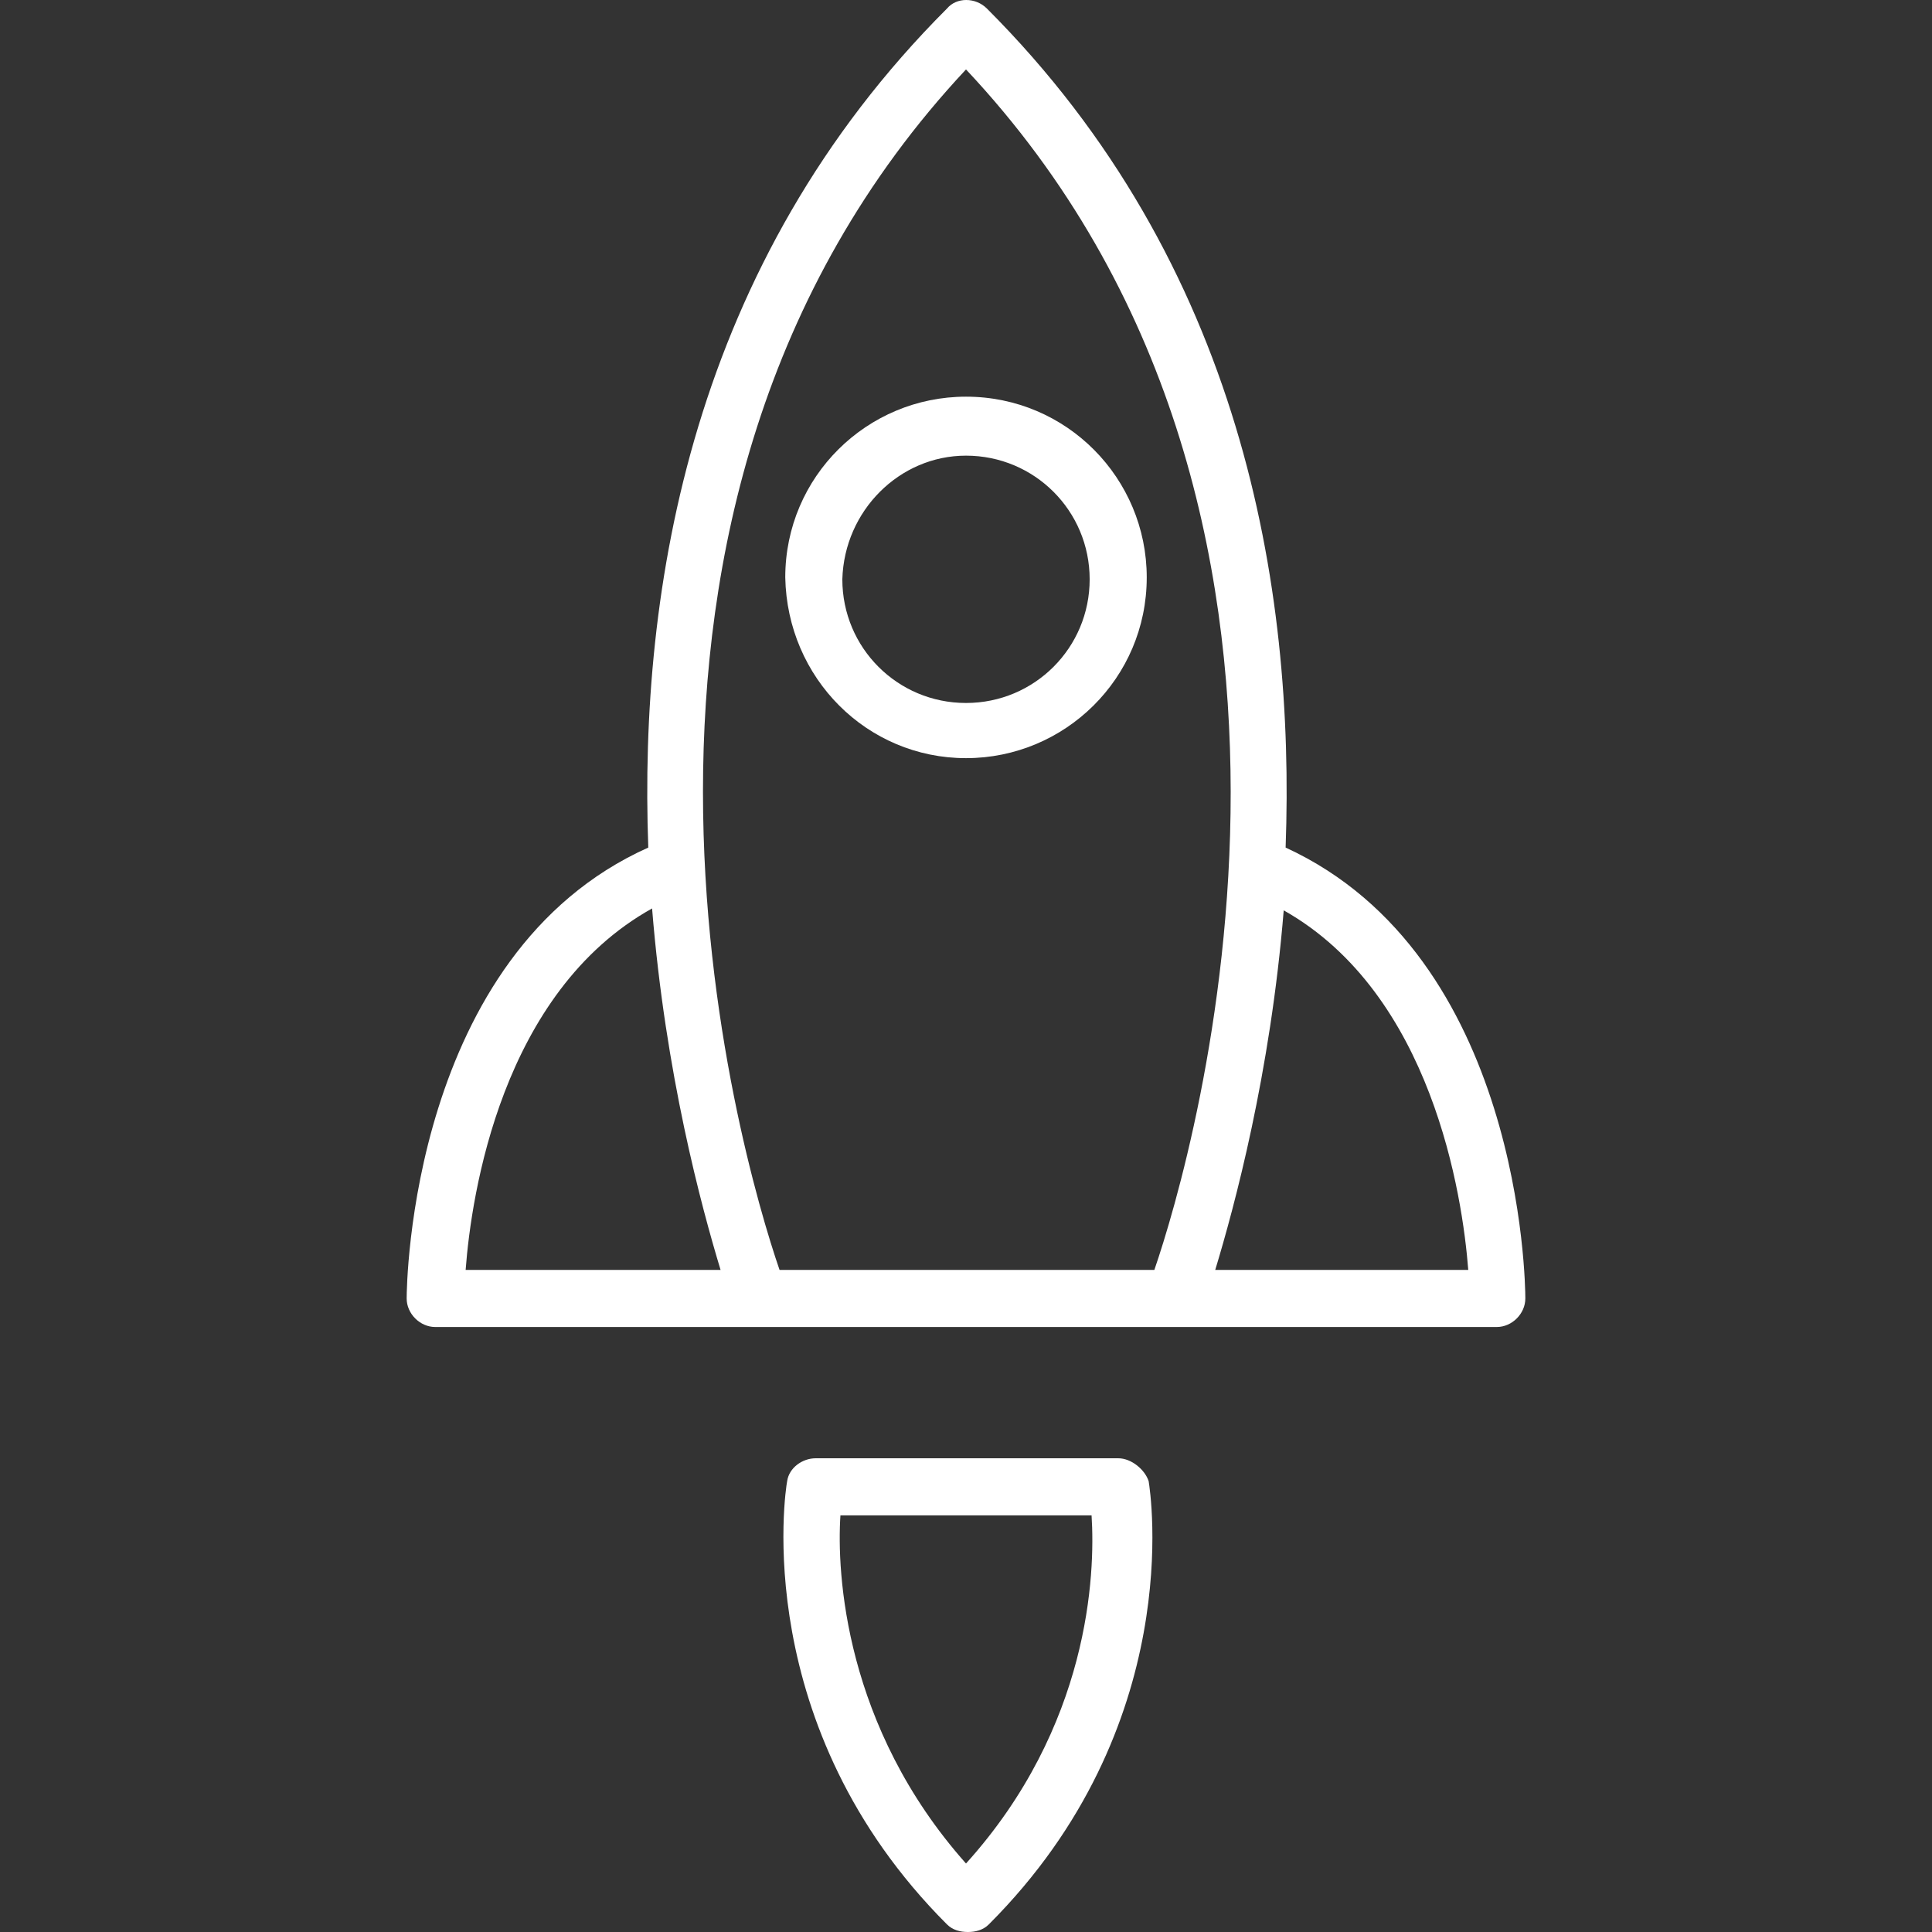 <?xml version="1.0"?>
<svg xmlns="http://www.w3.org/2000/svg" xmlns:xlink="http://www.w3.org/1999/xlink" version="1.1" id="Capa_1" x="0px" y="0px" viewBox="0 0 406.2 406.2" style="enable-background:new 0 0 406.2 406.2;" xml:space="preserve" width="512px" height="512px" class=""><rect x="0" y="0" width="406.2" height="406.2" fill="#333333" stroke="none"/><g><g>
	<g>
		<path d="M203.1,83.4c-20.8,0-38,16.8-38,38c0.4,21.2,17.2,38,38,38s38-16.8,38-38C241.1,100.6,224.3,83.4,203.1,83.4z     M203.1,147.8c-14.4,0-26-11.6-26-26c0.4-14.4,12-26,26-26c14.4,0,26,11.6,26,26C229.1,136.2,217.5,147.8,203.1,147.8z" data-original="#000000" class="active-path" data-old_color="#000000" fill="#FFFFFF"/>
	</g>
</g><g>
	<g>
		<path d="M241.5,311.4c-0.8-2.4-3.6-4.8-6.4-4.8h-63.6c-2.8,0-5.6,2-6,4.8c-0.4,2-8,51.6,33.6,93.2c1.2,1.2,2.8,1.6,4.4,1.6    c1.6,0,3.2-0.4,4.4-1.6C249.5,363,241.9,313.8,241.5,311.4z M203.1,391.8c-25.6-28.8-27.2-61.2-26.4-73.2h52.8    C230.3,331,229.1,363,203.1,391.8z" data-original="#000000" class="active-path" data-old_color="#000000" fill="#FFFFFF"/>
	</g>
</g><g>
	<g>
		<path d="M270.3,178.2c2-54.8-9.2-122.8-62.8-176.4c-2.4-2.4-6.4-2.4-8.4,0c-53.6,53.6-64.8,121.6-62.8,176.4    c-50,22.4-50.8,92-50.8,94.8c0,3.2,2.8,6,6,6h68h2.8h82h2.8h67.6c3.2,0,6-2.8,6-6S319.9,201,270.3,178.2z M97.9,267    c1.2-16,7.6-58.4,39.2-76c2.8,34.8,10.4,62.8,14.4,76H97.9z M242.7,267h-78.8c-8.4-24.4-47.6-159.6,39.2-252.4    C290.3,107.4,251.1,242.6,242.7,267z M255.5,267c4-13.2,11.6-41.2,14.4-75.6c31.2,17.6,37.6,60,38.8,75.6H255.5z" data-original="#000000" class="active-path" data-old_color="#000000" fill="#FFFFFF"/>
	</g>
</g></g> </svg>
